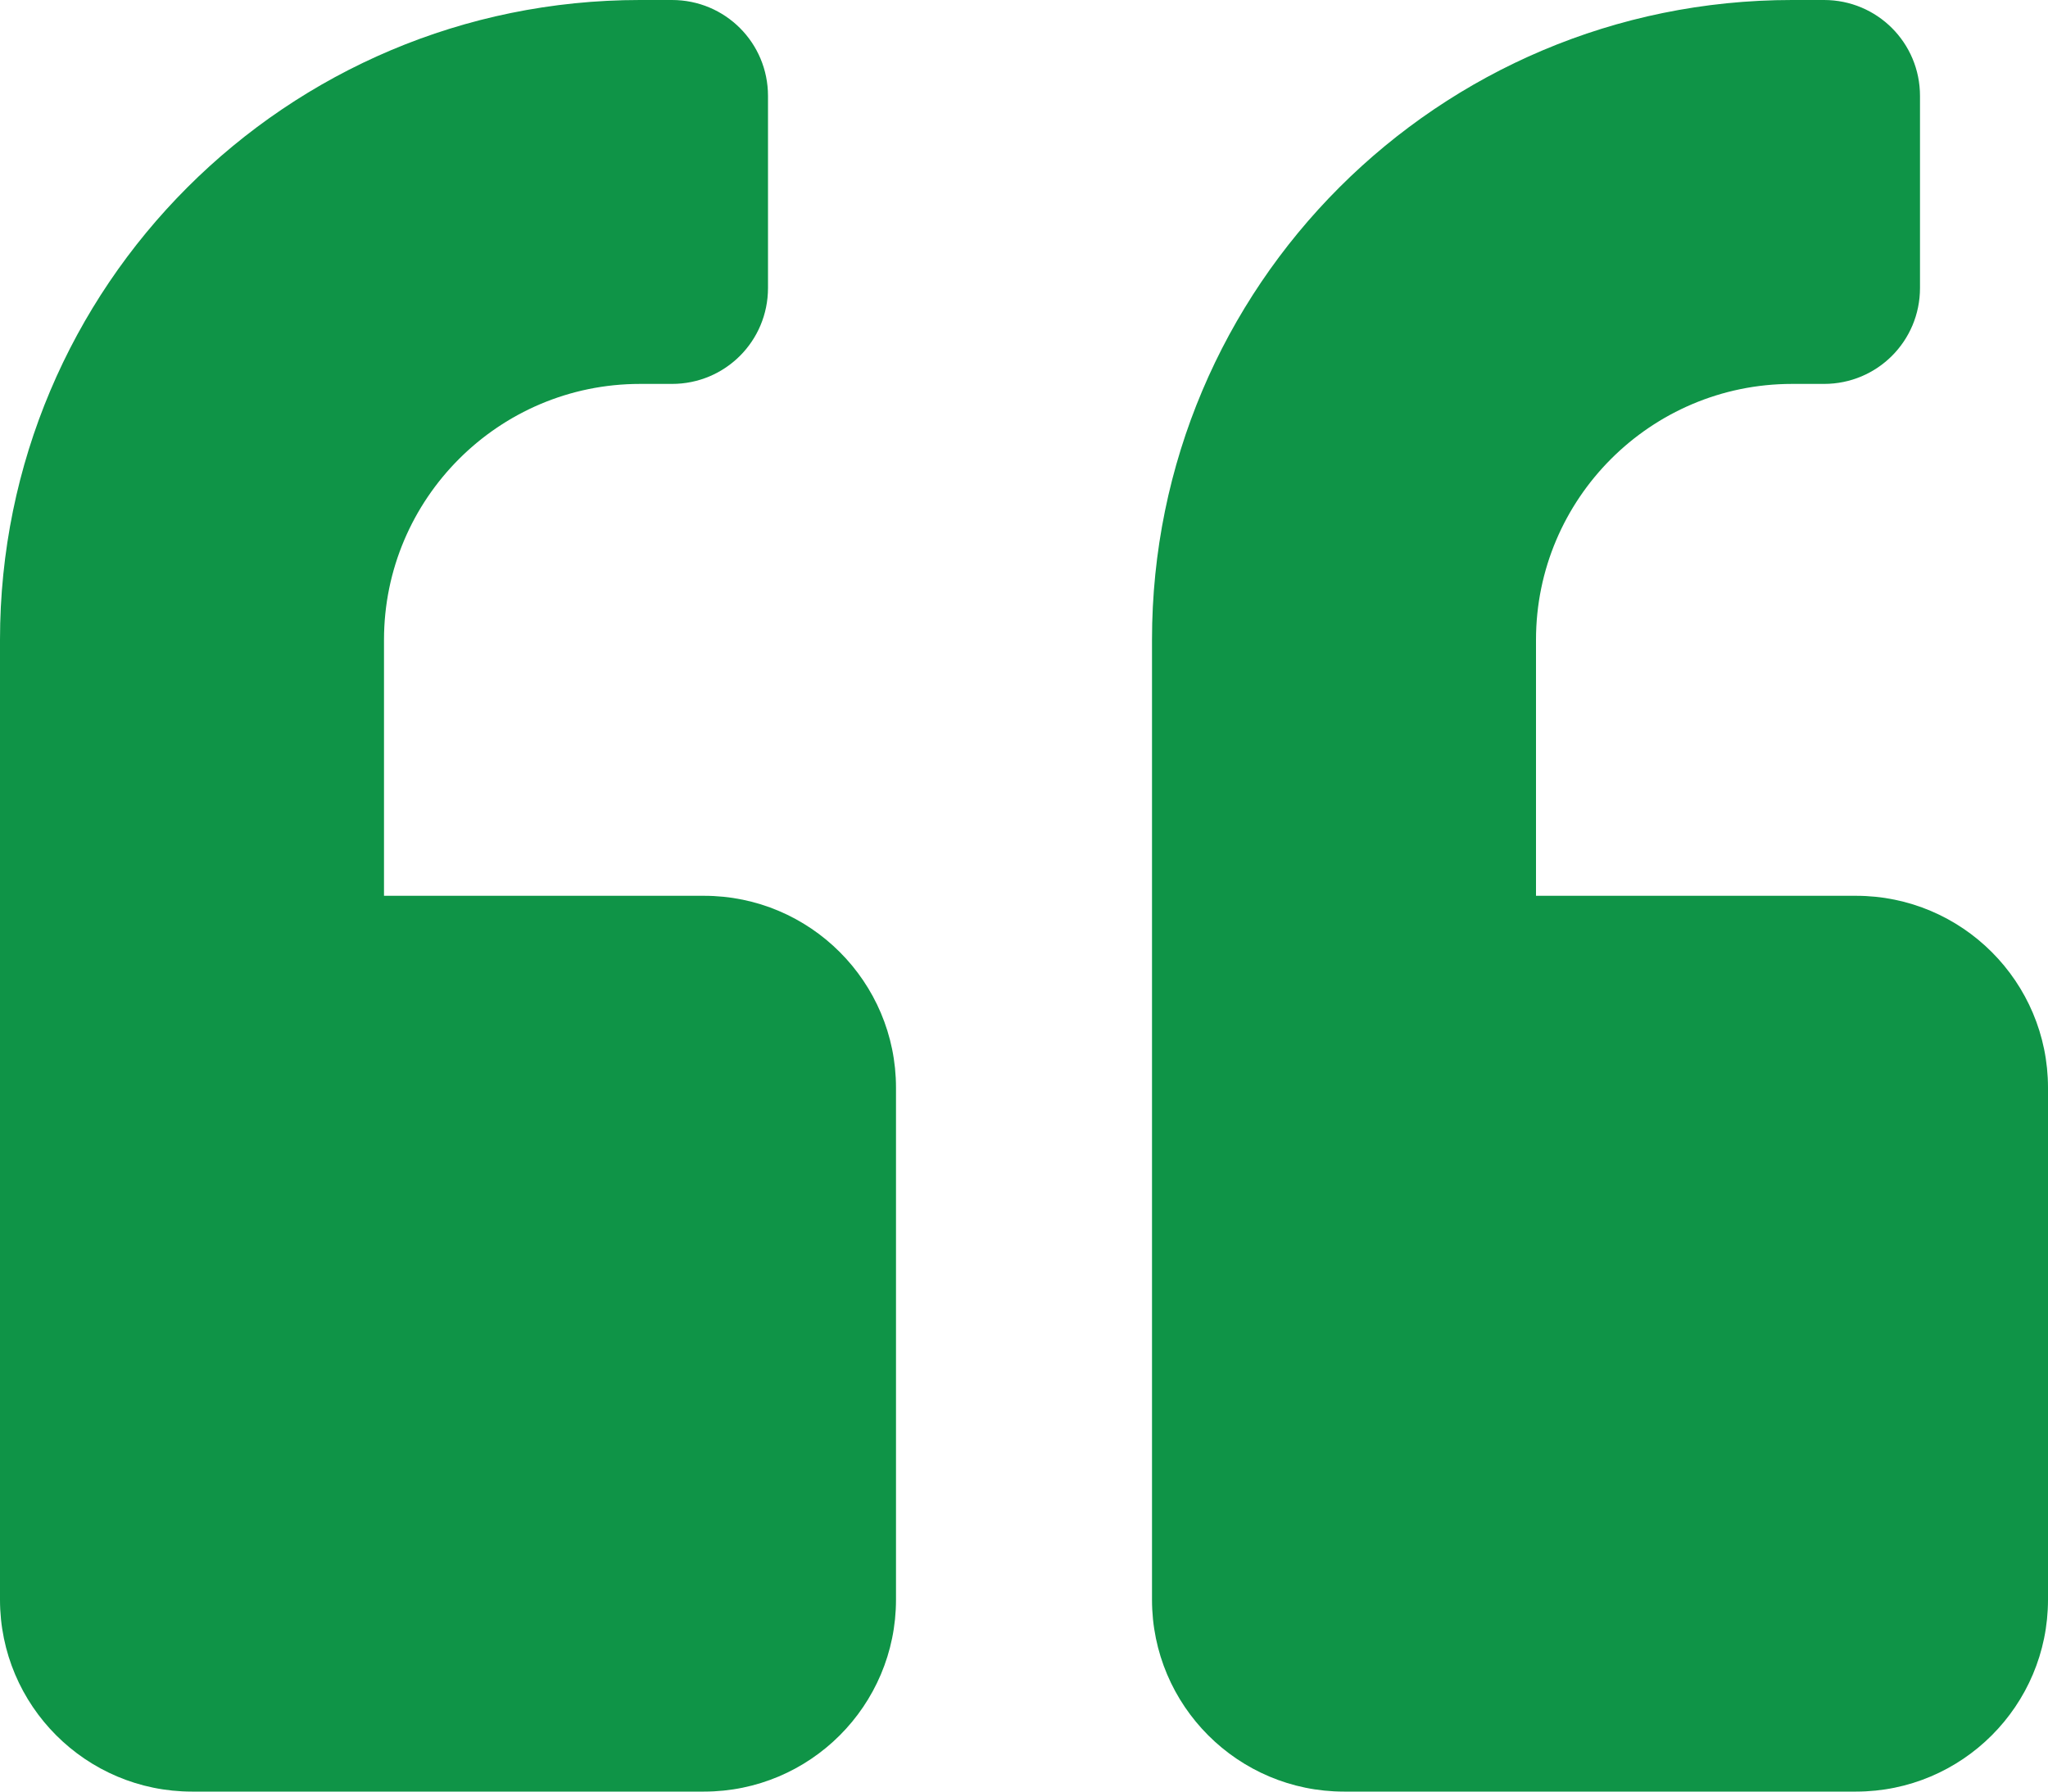 <?xml version="1.0" encoding="UTF-8" standalone="no"?>
<svg
   xmlns:dc="http://purl.org/dc/elements/1.1/"
   xmlns:cc="http://creativecommons.org/ns#"
   xmlns:rdf="http://www.w3.org/1999/02/22-rdf-syntax-ns#"
   xmlns:svg="http://www.w3.org/2000/svg"
   xmlns="http://www.w3.org/2000/svg"
   xmlns:sodipodi="http://sodipodi.sourceforge.net/DTD/sodipodi-0.dtd"
   xmlns:inkscape="http://www.inkscape.org/namespaces/inkscape"
   aria-hidden="true"
   focusable="false"
   data-prefix="fas"
   data-icon="quote-left"
   class="svg-inline--fa fa-quote-left fa-w-16"
   role="img"
   viewBox="0 0 512 448"
   version="1.1"
   id="svg4"
   sodipodi:docname="quote-left-solid-green.svg"
   width="512"
   height="448"
   inkscape:version="1.0 (4035a4fb49, 2020-05-01)">
  <defs
     id="defs8" />
  <sodipodi:namedview
     inkscape:document-rotation="0"
     pagecolor="#ffffff"
     bordercolor="#666666"
     borderopacity="1"
     objecttolerance="10"
     gridtolerance="10"
     guidetolerance="10"
     inkscape:pageopacity="0"
     inkscape:pageshadow="2"
     inkscape:window-width="1920"
     inkscape:window-height="1011"
     id="namedview6"
     showgrid="false"
     inkscape:zoom="1.3964844"
     inkscape:cx="256"
     inkscape:cy="256"
     inkscape:window-x="0"
     inkscape:window-y="0"
     inkscape:window-maximized="1"
     inkscape:current-layer="svg4" />
  <path
     fill="currentColor"
     d="m 464,224 h -80 v -64 c 0,-35.3 28.7,-64 64,-64 h 8 c 13.3,0 24,-10.7 24,-24 V 24 C 480,10.7 469.3,0 456,0 h -8 C 359.6,0 288,71.6 288,160 v 240 c 0,26.5 21.5,48 48,48 h 128 c 26.5,0 48,-21.5 48,-48 V 272 c 0,-26.5 -21.5,-48 -48,-48 z m -288,0 H 96 v -64 c 0,-35.3 28.7,-64 64,-64 h 8 c 13.3,0 24,-10.7 24,-24 V 24 C 192,10.7 181.3,0 168,0 h -8 C 71.6,0 0,71.6 0,160 v 240 c 0,26.5 21.5,48 48,48 h 128 c 26.5,0 48,-21.5 48,-48 V 272 c 0,-26.5 -21.5,-48 -48,-48 z"
     id="path2"
     style="fill:#0f9447;fill-opacity:1" />
</svg>
